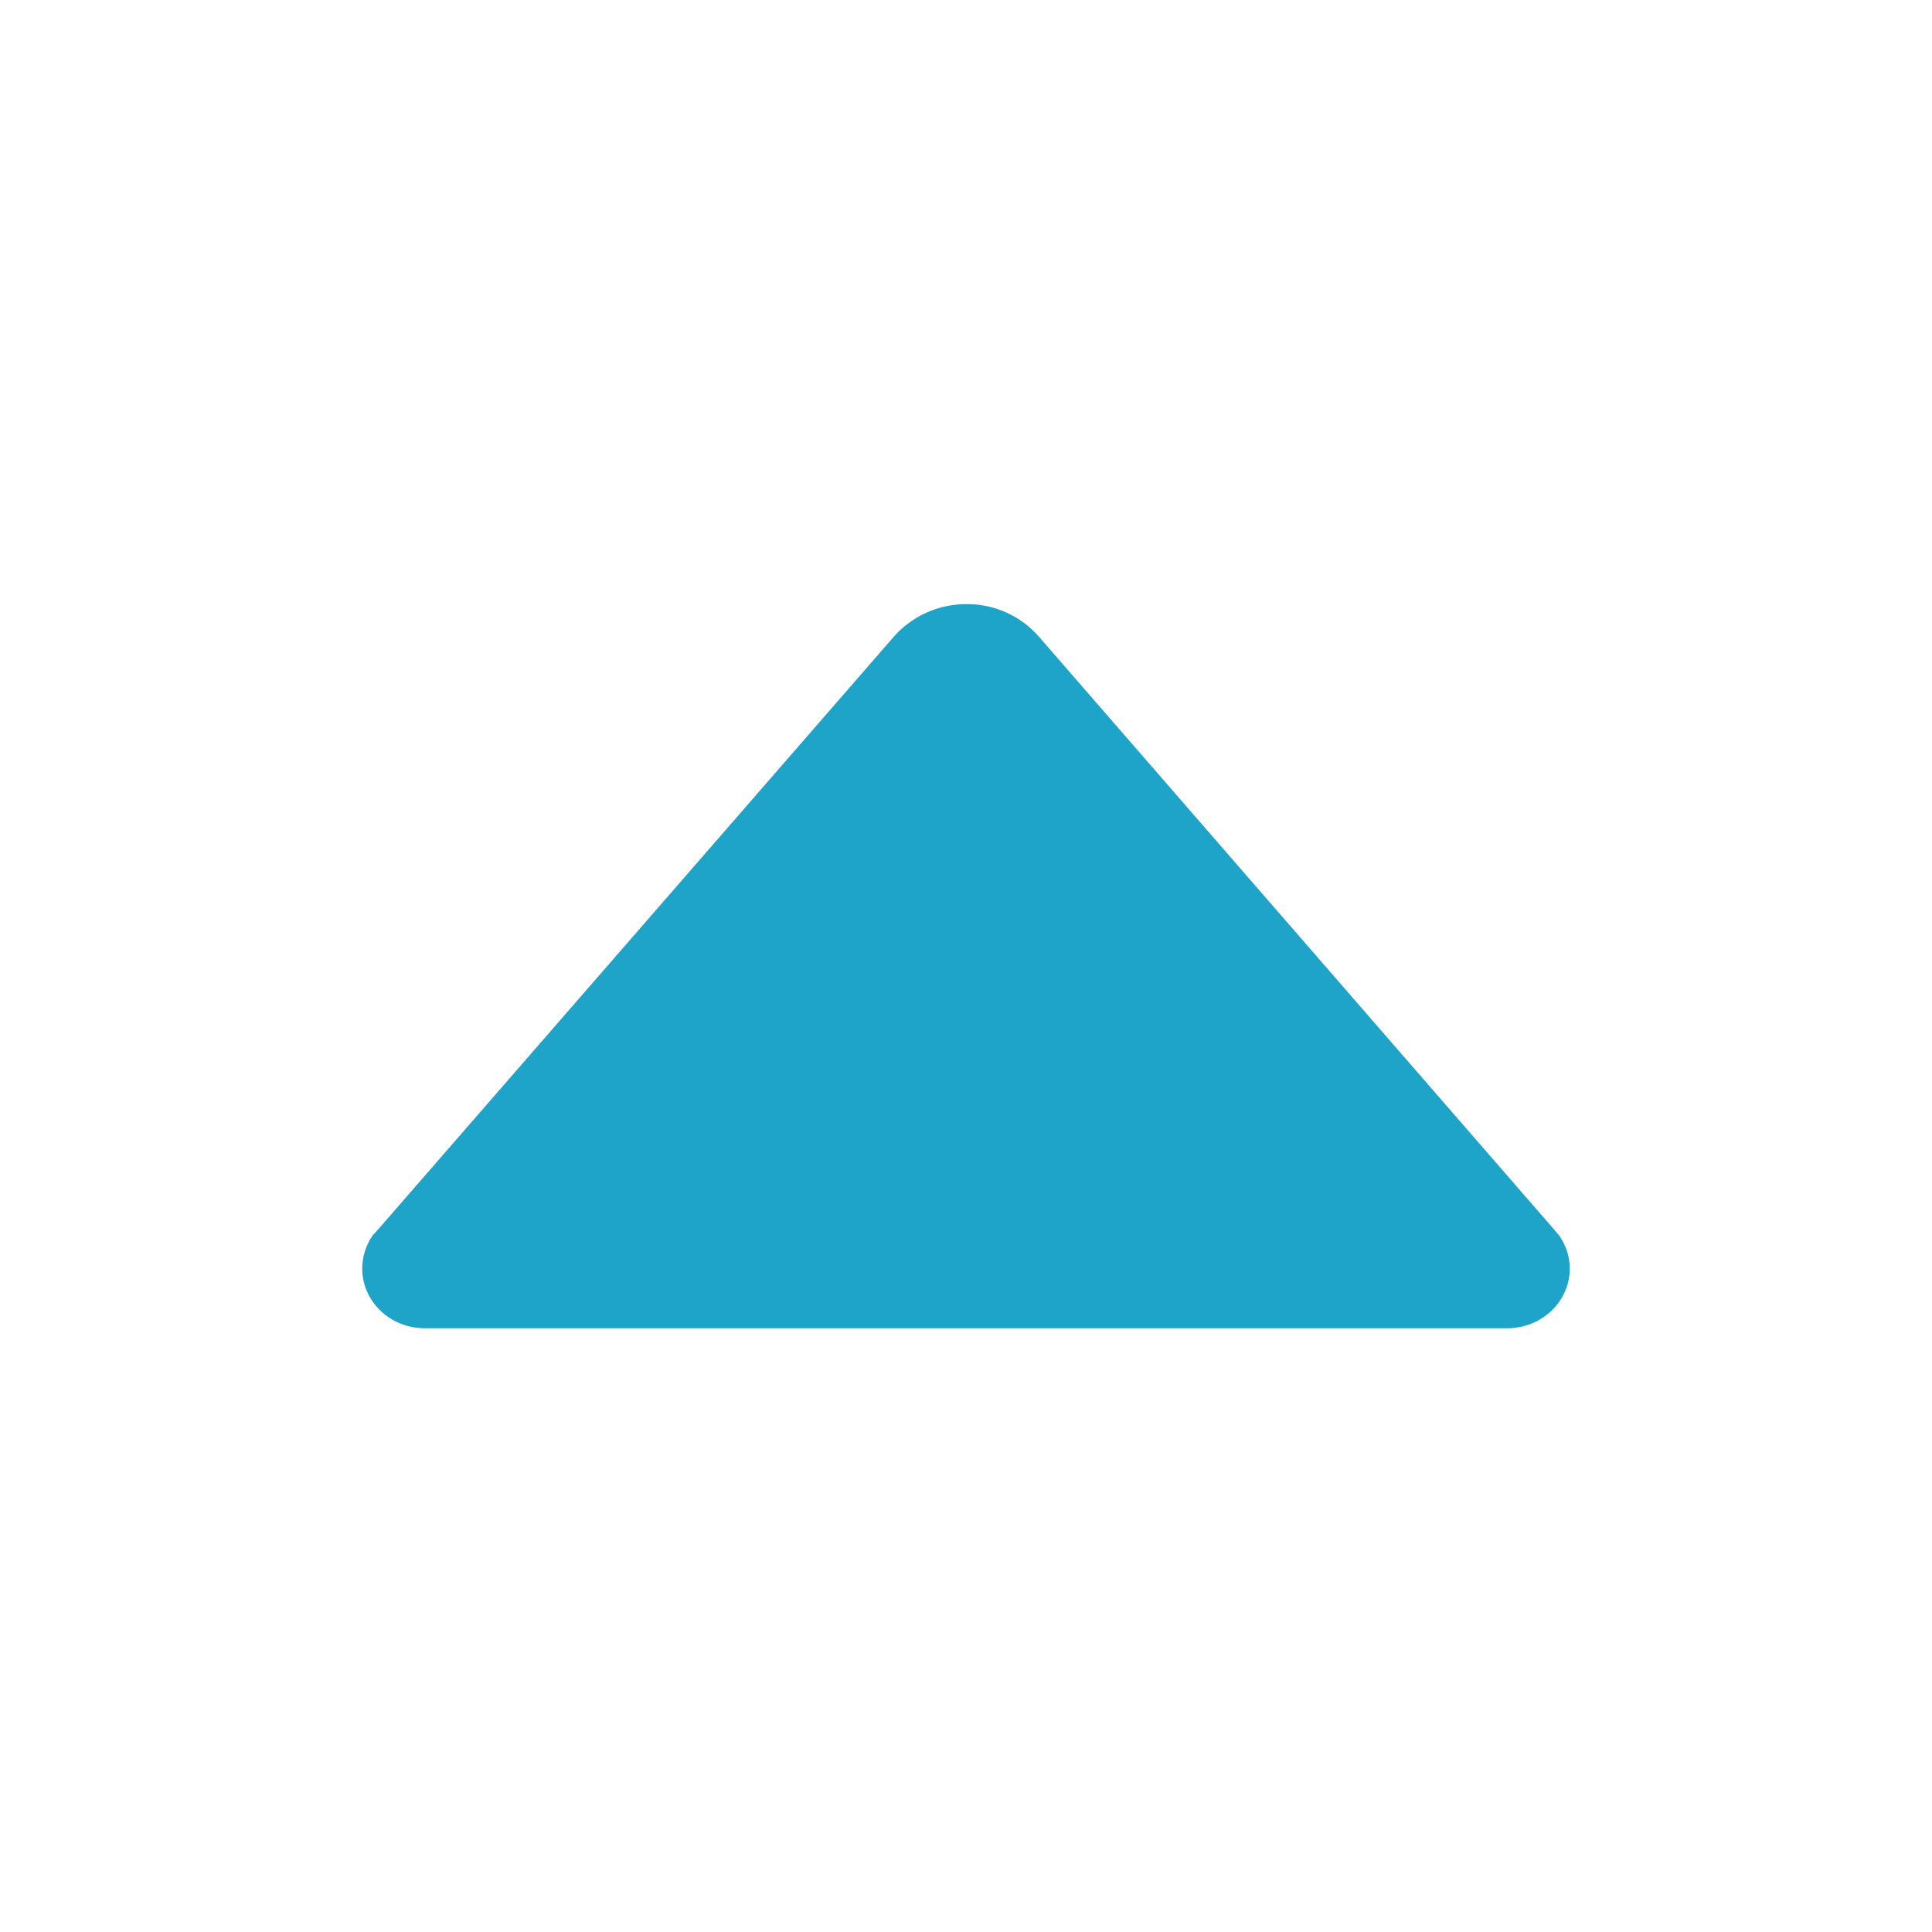<svg height="512" width="512" xmlns="http://www.w3.org/2000/svg"><path d="M413.1 327.3l-1.8-2.1-136-156.5a25.3 25.3 0 00-19.2-8.6c-7.7 0-14.6 3.4-19.2 8.6L101 324.9l-2.3 2.6C97 330 96 333 96 336.2c0 8.7 7.4 15.8 16.6 15.8h286.8c9.2 0 16.6-7.1 16.6-15.8 0-3.3-1.1-6.4-2.9-8.9z" fill="#1da4c8"/></svg>
